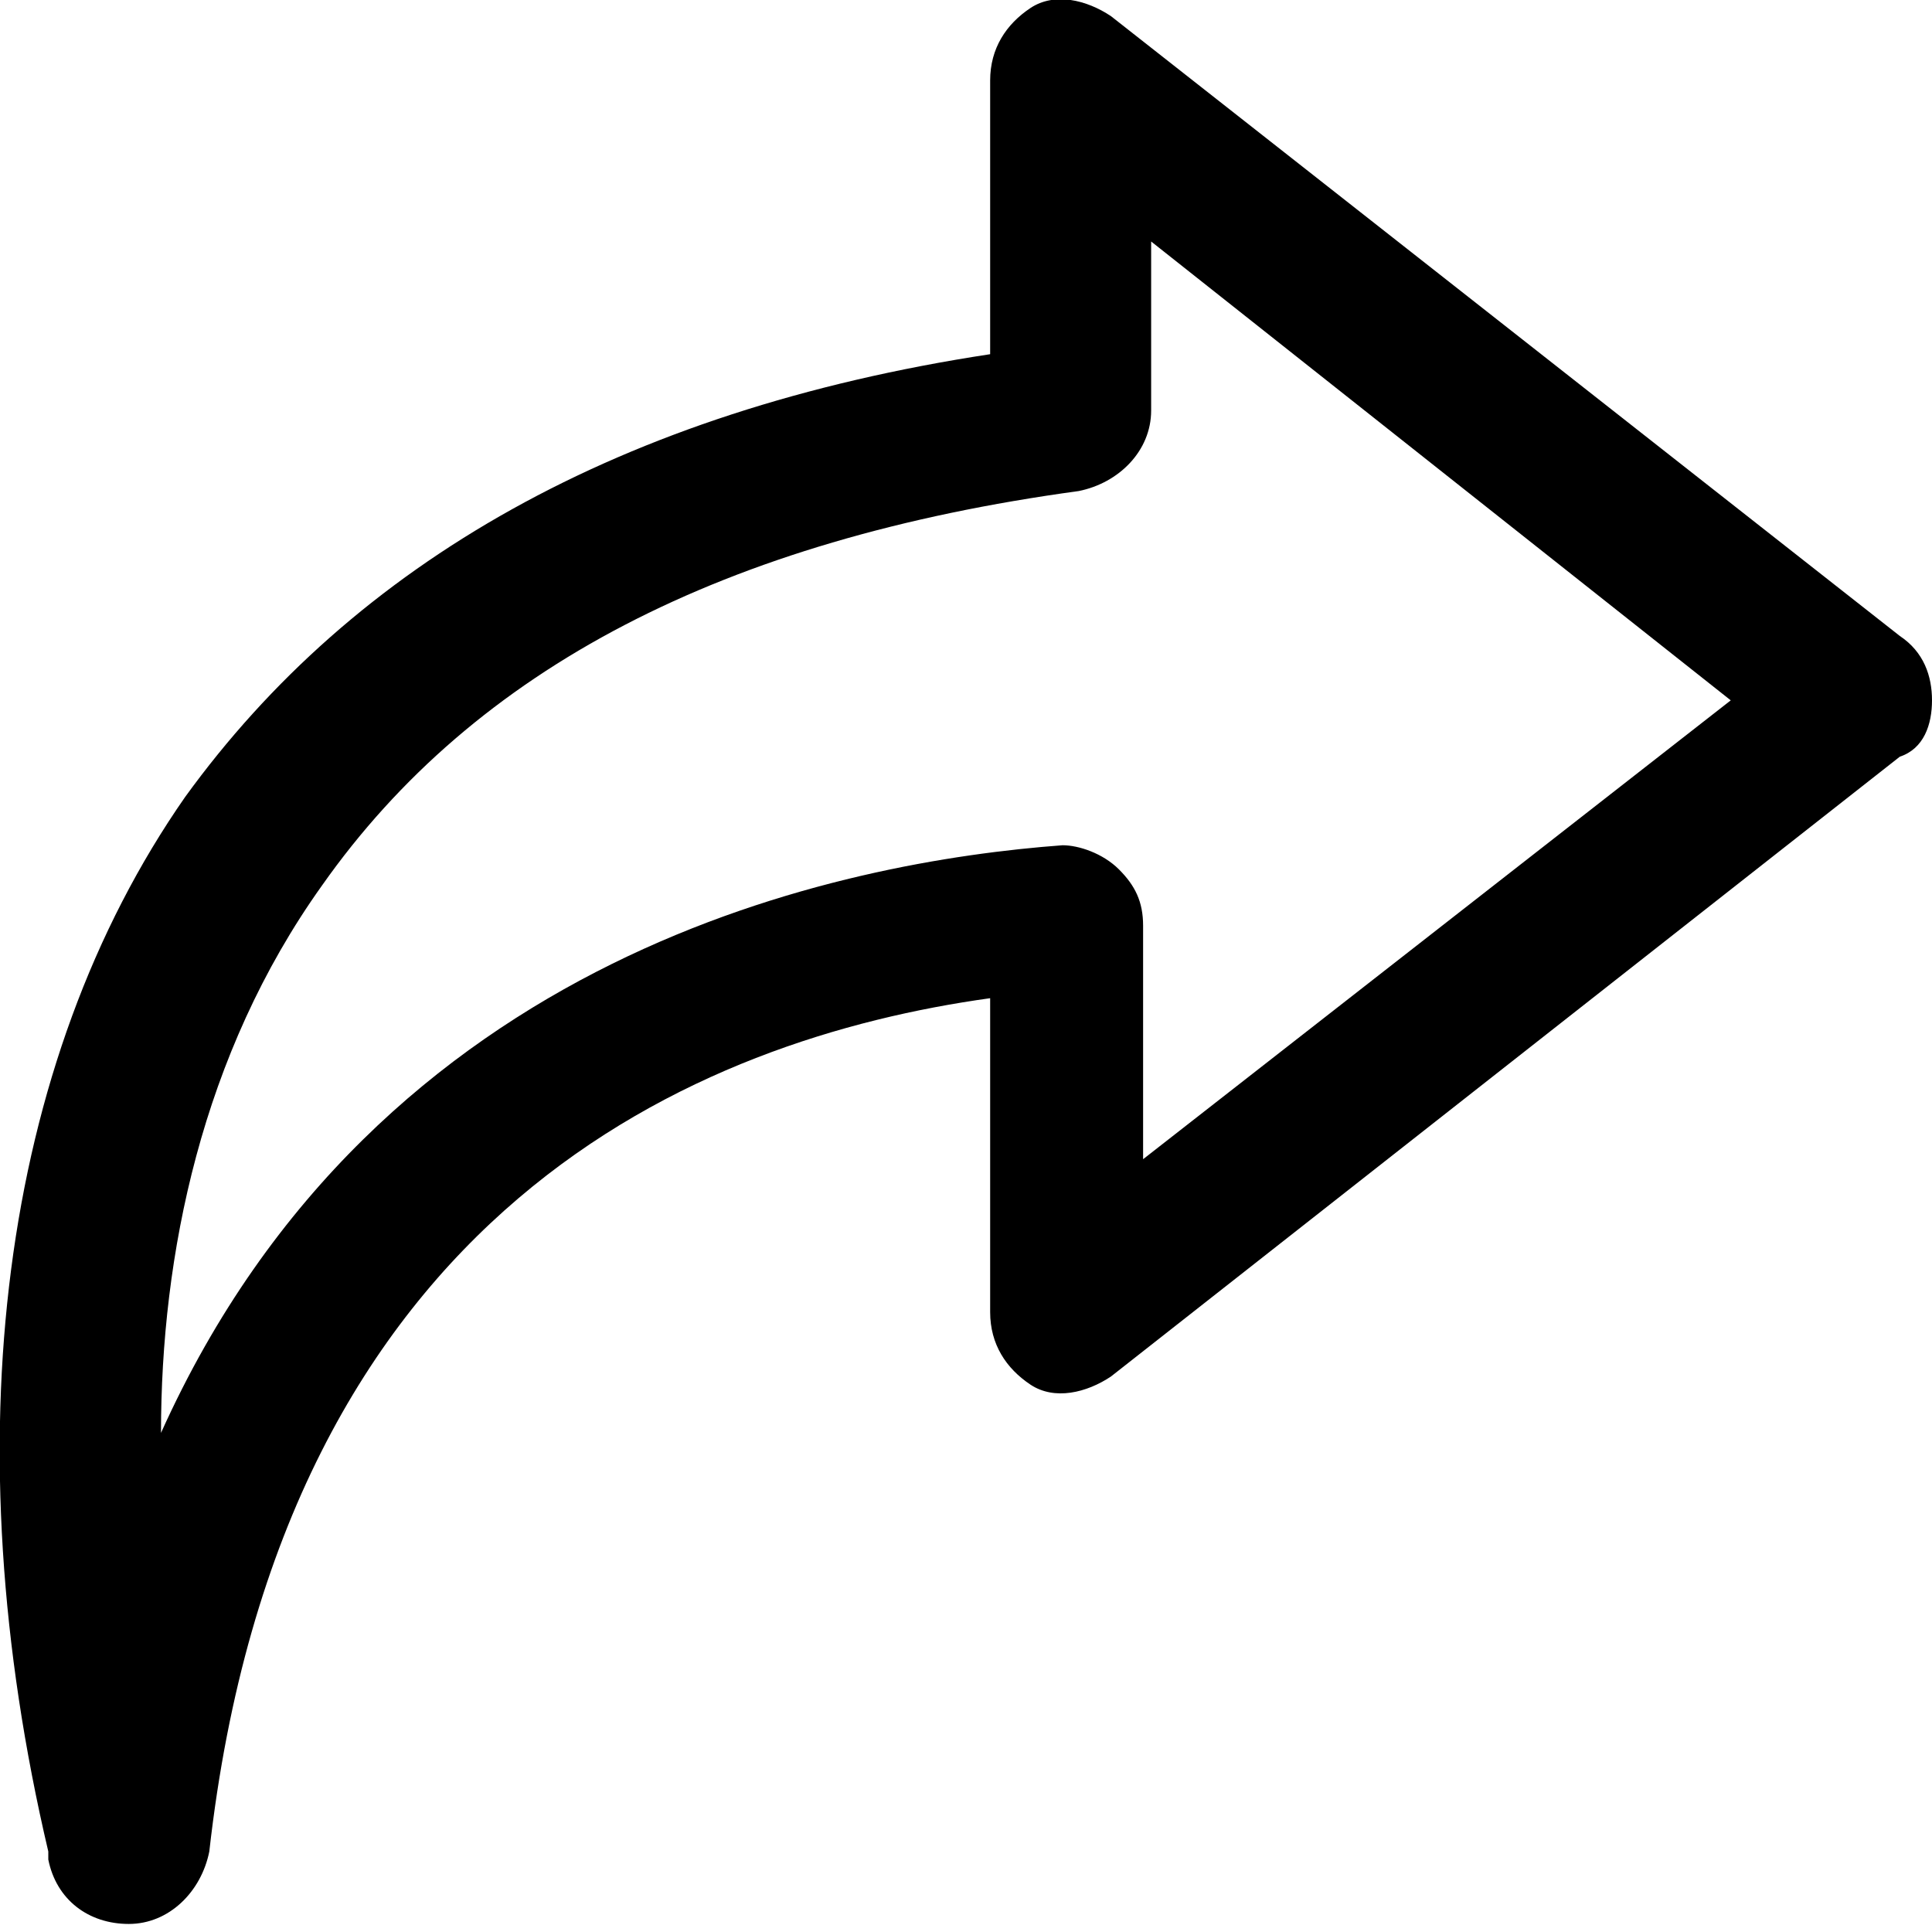 <?xml version="1.0" encoding="utf-8"?>
<!-- Generator: Adobe Illustrator 25.0.0, SVG Export Plug-In . SVG Version: 6.00 Build 0)  -->
<svg version="1.1" id="Calque_1" xmlns="http://www.w3.org/2000/svg" xmlns:xlink="http://www.w3.org/1999/xlink" x="0px" y="0px"
	 viewBox="0 0 24 24" style="enable-background:new 0 0 24 24;" xml:space="preserve">
<path d="M23.6,7.9l-9.8-7.7c-0.3-0.2-0.7-0.3-1-0.1c-0.3,0.2-0.5,0.5-0.5,0.9v3.4C7.7,5.1,4.4,7,2.3,9.9C0,13.2-0.6,17.9,0.6,23
	l0,0.1c0.1,0.5,0.5,0.8,1,0.8c0,0,0,0,0,0c0.5,0,0.9-0.4,1-0.9c0.9-8,6.1-10.1,9.7-10.6v3.9c0,0.4,0.2,0.7,0.5,0.9
	c0.3,0.2,0.7,0.1,1-0.1l9.8-7.7C23.9,9.3,24,9,24,8.7C24,8.4,23.9,8.1,23.6,7.9z M14.2,14.4v-2.9c0-0.3-0.1-0.5-0.3-0.7
	c-0.2-0.2-0.5-0.3-0.7-0.3c-2.7,0.2-8.5,1.3-11.2,7.3c0-2.2,0.5-4.7,2-6.8c1.9-2.7,5-4.3,9.4-4.9c0.5-0.1,0.9-0.5,0.9-1V3l7.2,5.7
	L14.2,14.4z"/>
</svg>
